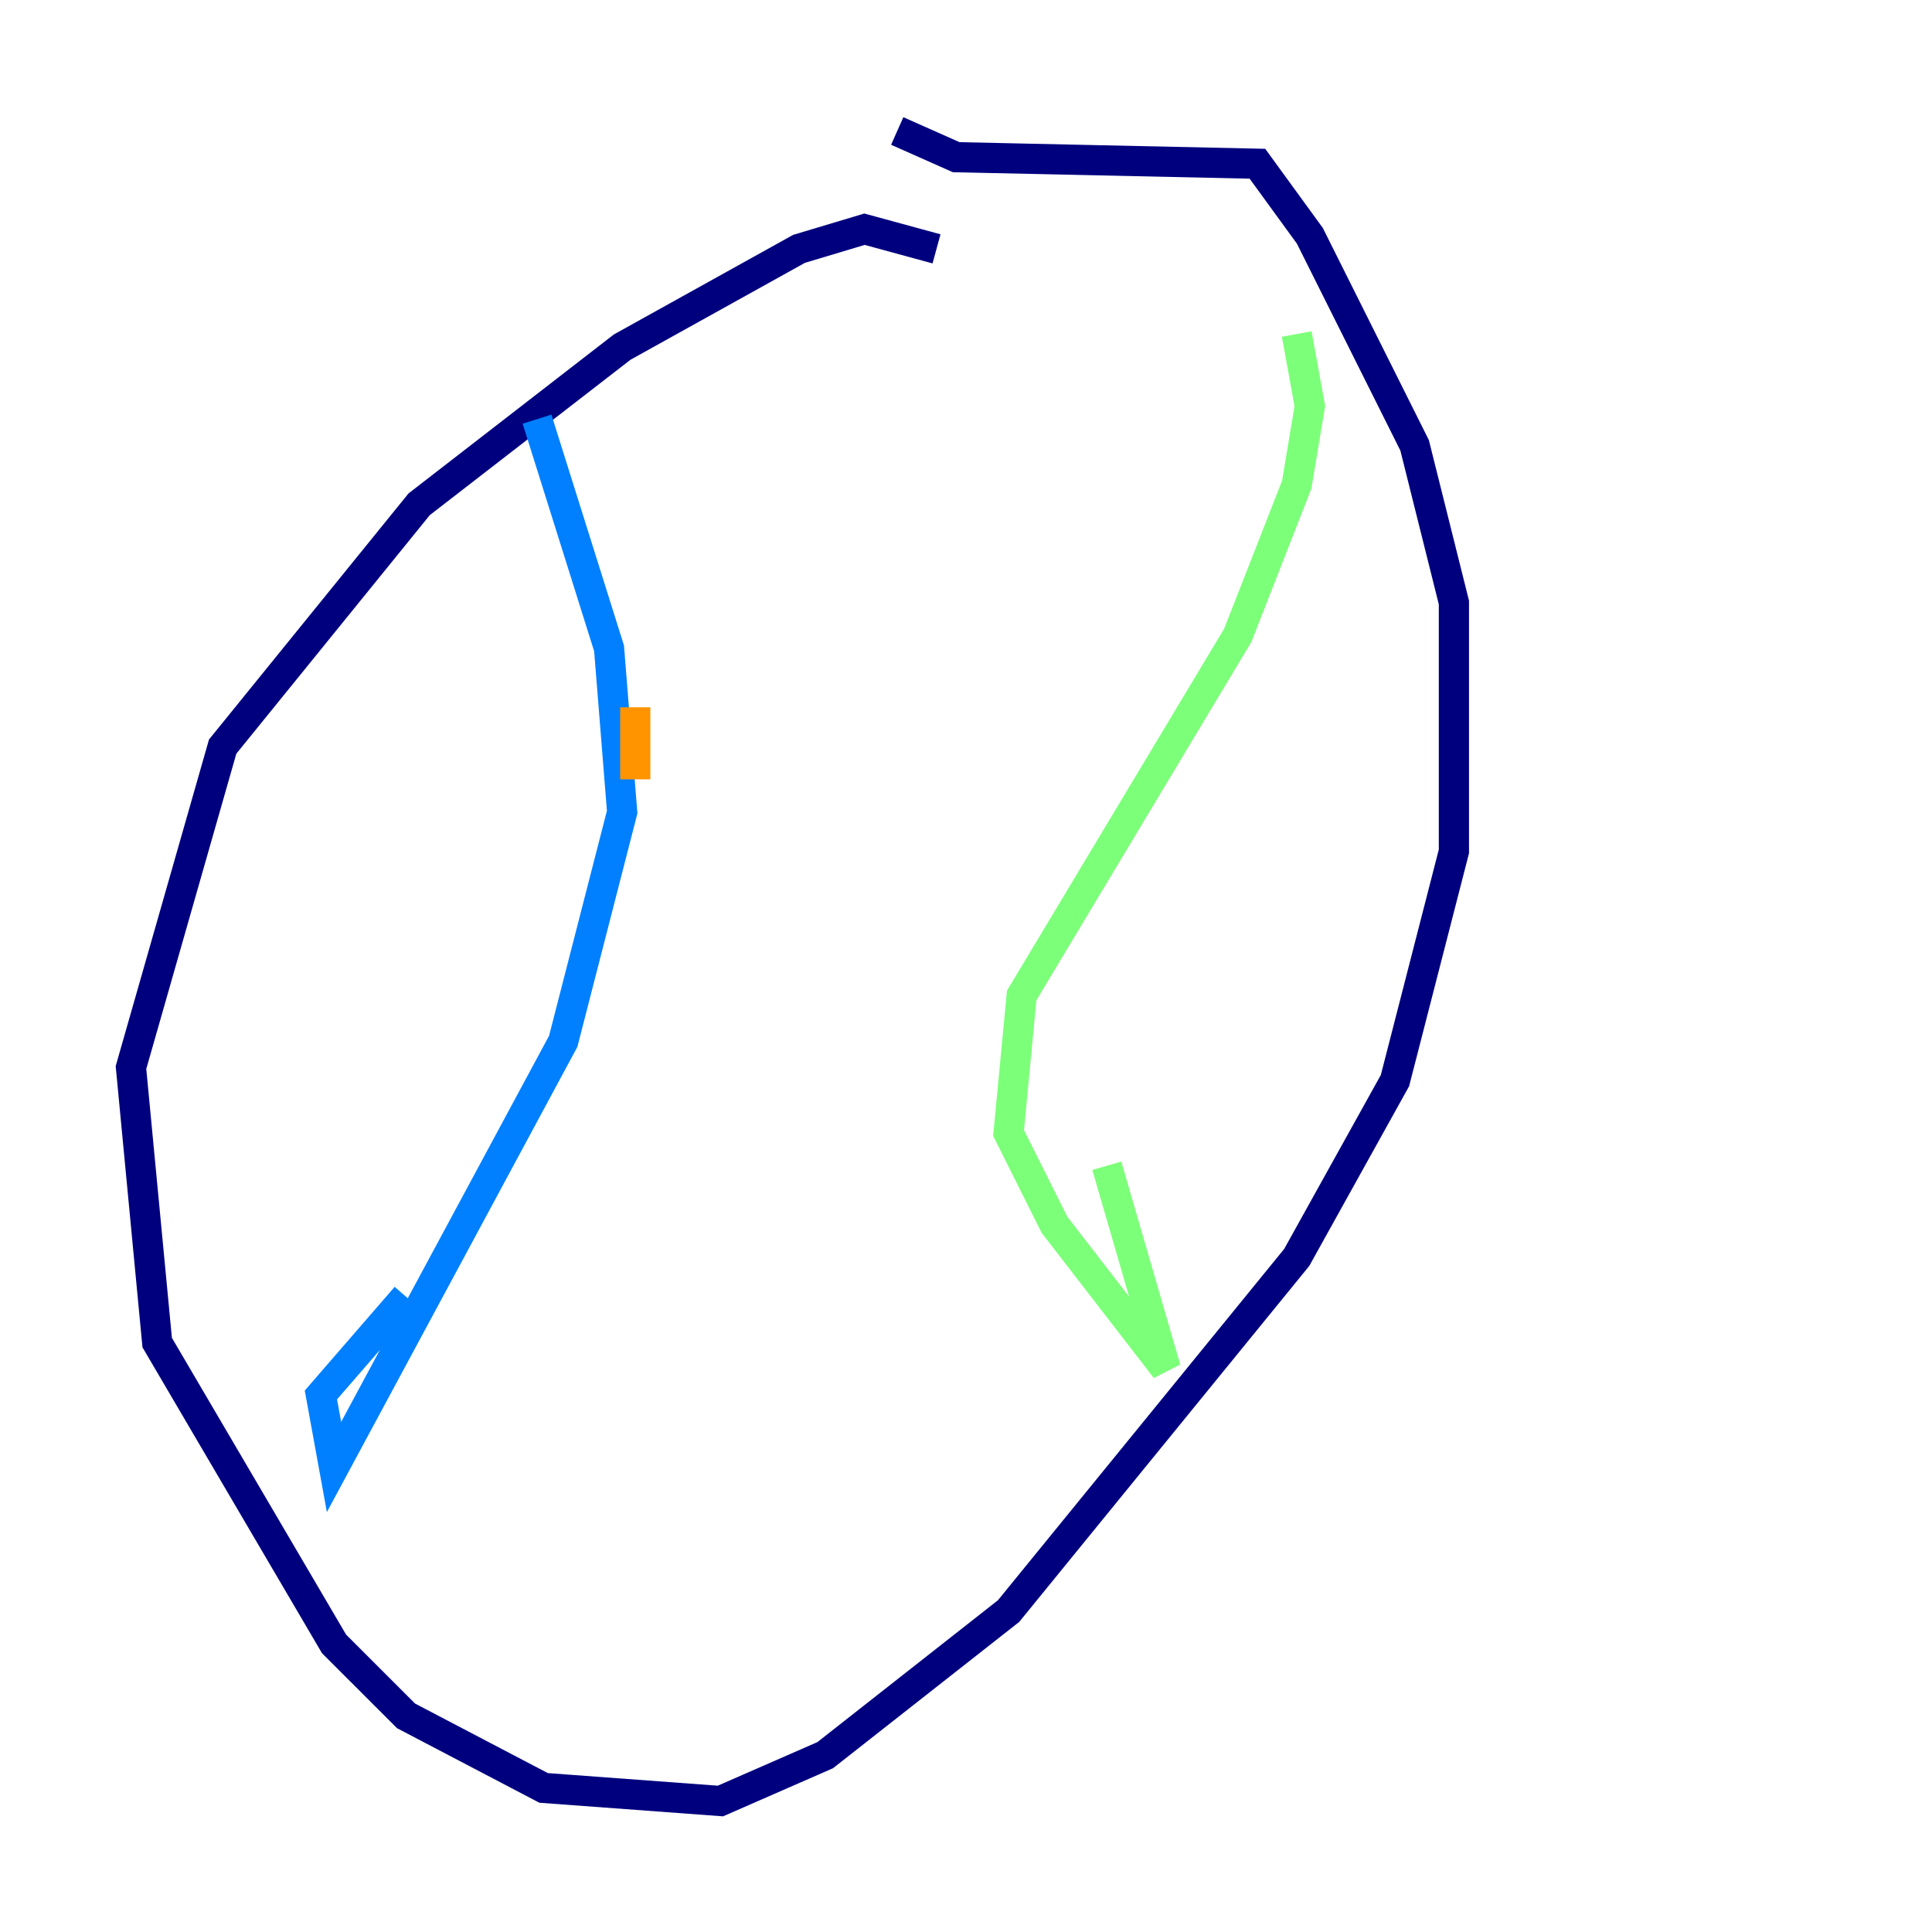 <?xml version="1.0" encoding="utf-8" ?>
<svg baseProfile="tiny" height="128" version="1.2" viewBox="0,0,128,128" width="128" xmlns="http://www.w3.org/2000/svg" xmlns:ev="http://www.w3.org/2001/xml-events" xmlns:xlink="http://www.w3.org/1999/xlink"><defs /><polyline fill="none" points="62.047,16.488 57.275,15.186 52.936,16.488 41.22,22.997 27.77,33.41 14.752,49.464 8.678,70.725 10.414,88.949 22.129,108.909 26.902,113.681 36.014,118.454 47.729,119.322 54.671,116.285 66.82,106.739 85.912,83.308 92.42,71.593 96.325,56.407 96.325,39.919 93.722,29.505 86.78,15.62 83.308,10.848 63.349,10.414 59.444,8.678" stroke="#00007f" stroke-width="2" /><polyline fill="none" points="35.58,27.77 40.352,42.956 41.22,53.803 37.315,68.99 22.129,97.193 21.261,92.42 26.902,85.912" stroke="#0080ff" stroke-width="2" /><polyline fill="none" points="85.912,22.129 86.78,26.902 85.912,32.108 82.007,42.088 67.688,65.953 66.82,75.064 69.858,81.139 77.234,90.685 73.329,77.234" stroke="#7cff79" stroke-width="2" /><polyline fill="none" points="42.088,46.861 42.088,51.634" stroke="#ff9400" stroke-width="2" /><polyline fill="none" points="39.051,60.312 39.051,60.312" stroke="#7f0000" stroke-width="2" /></svg>